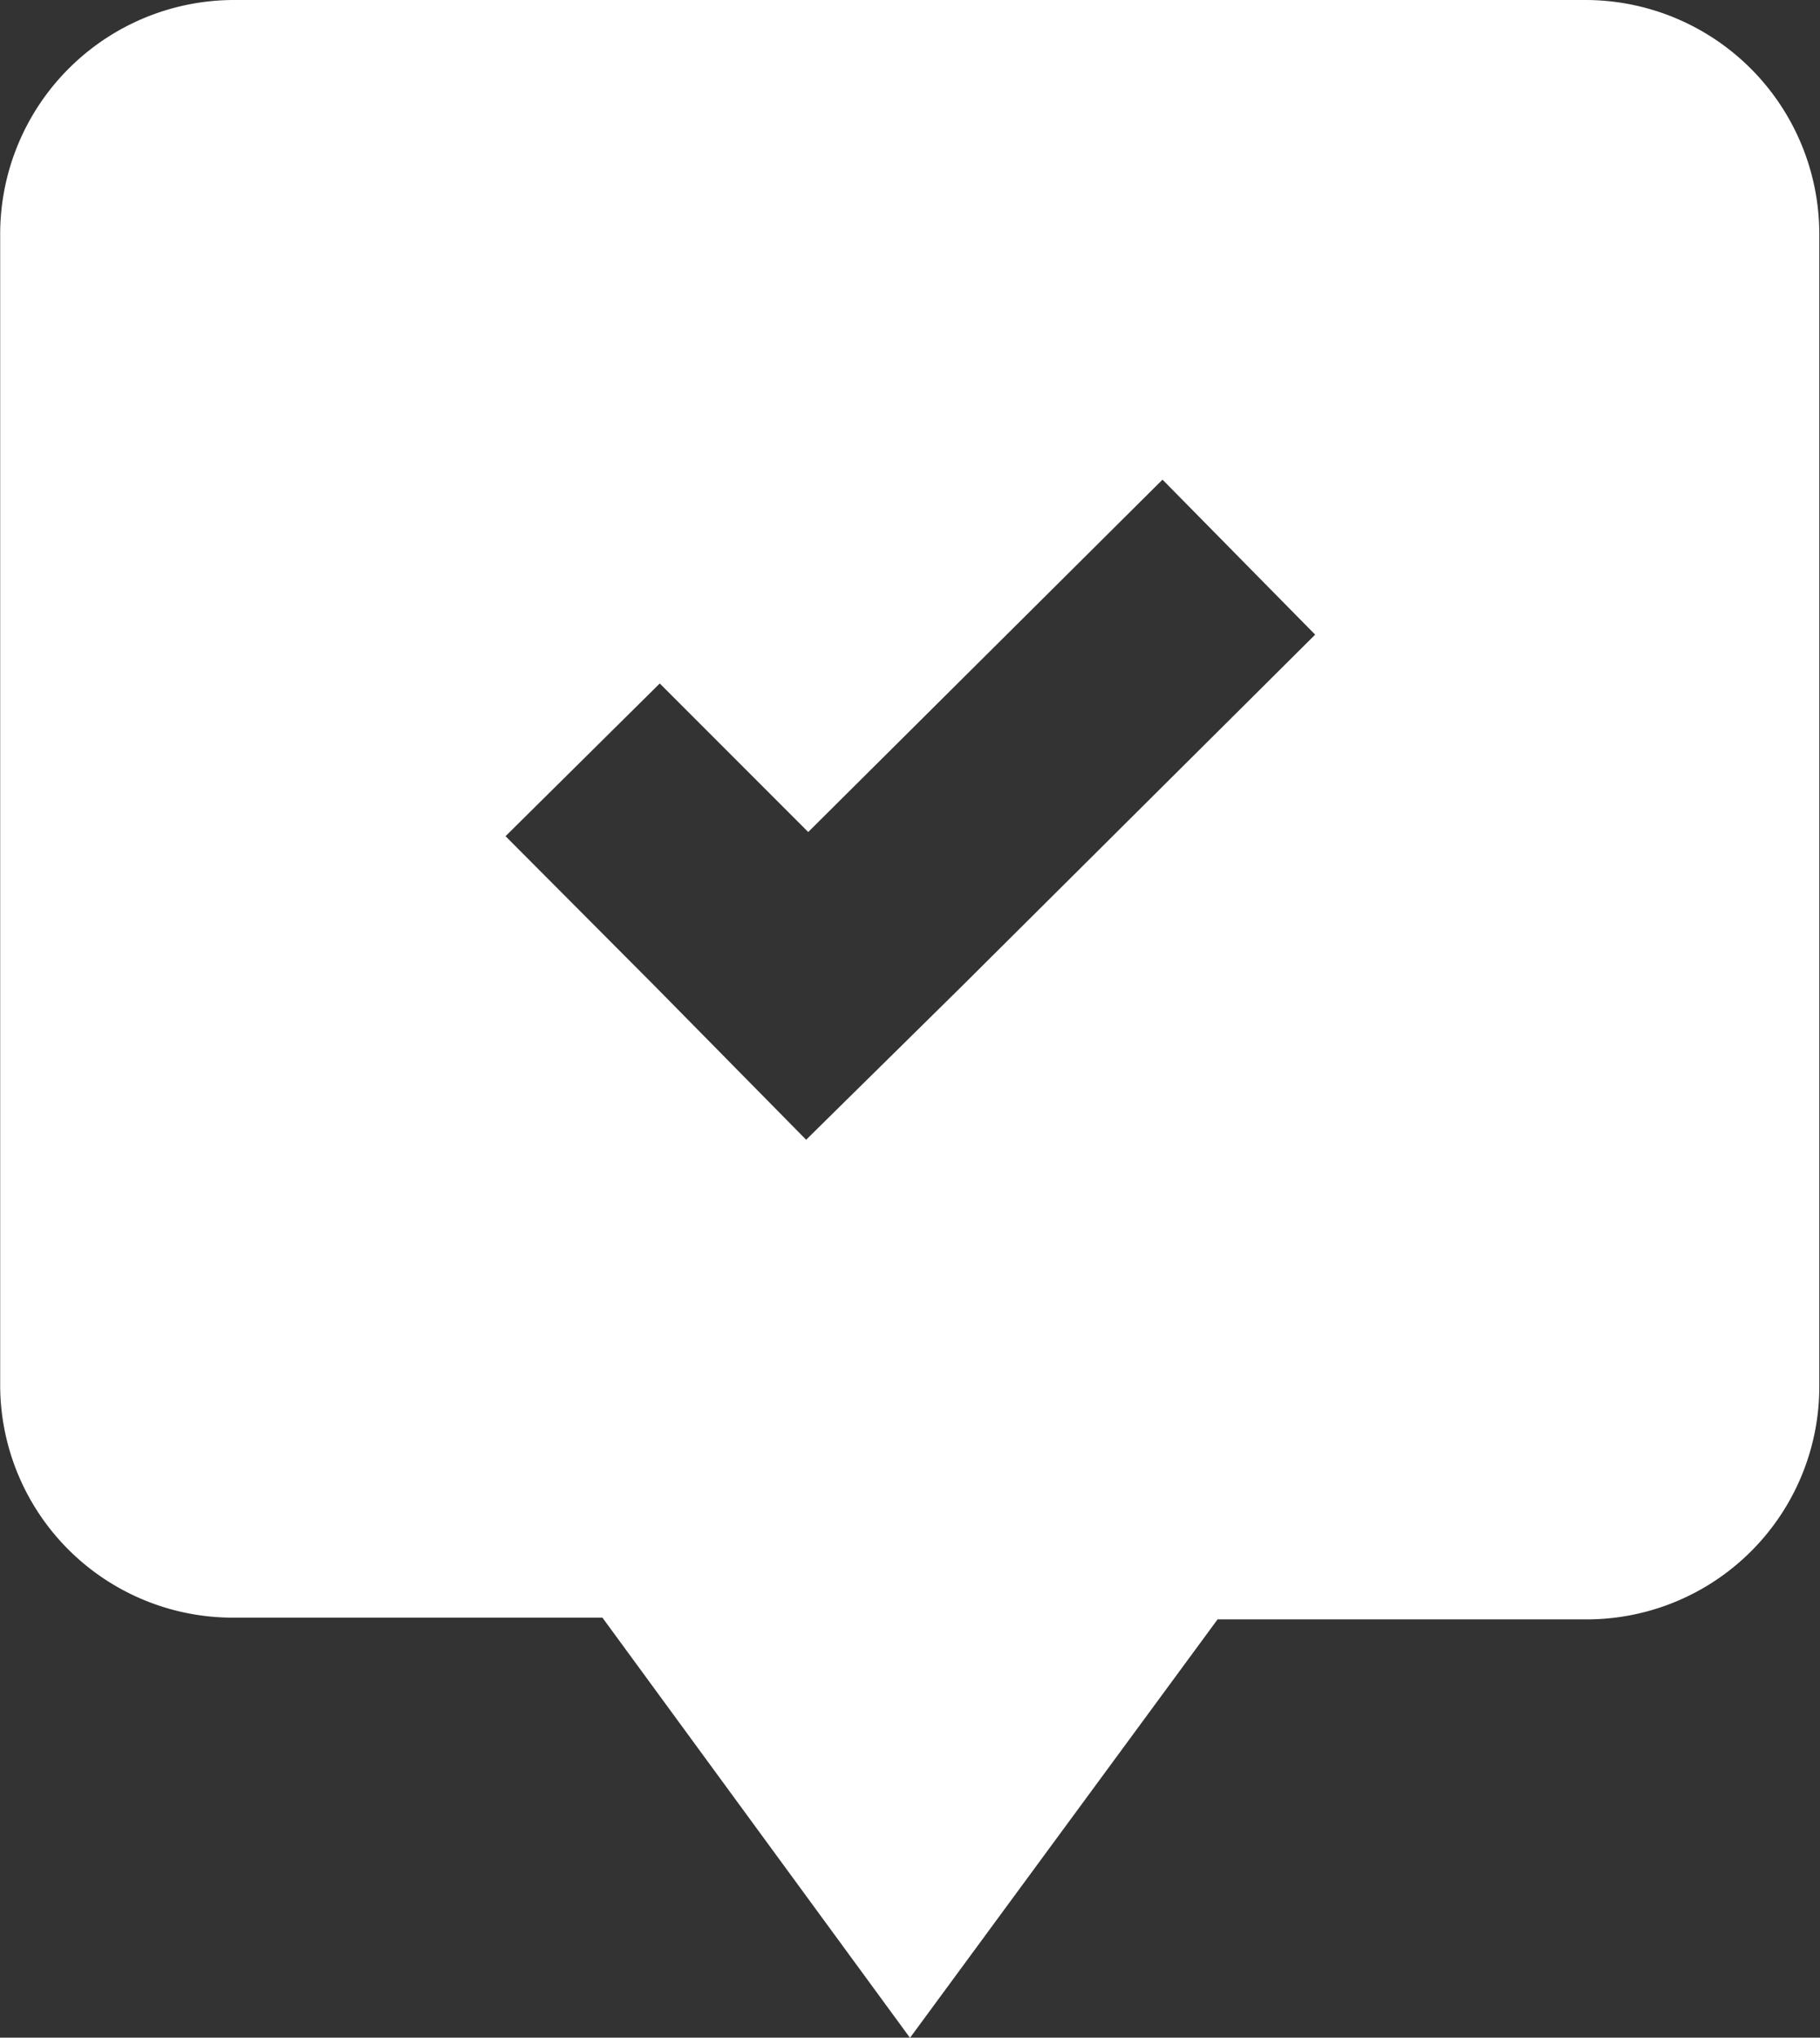 <svg xmlns="http://www.w3.org/2000/svg" width="10.444" height="11.687" viewBox="0 0 10.444 11.687"><rect x="0" y="0" width="10.444" height="11.687" fill="#333333" stroke="none"/><defs><style>.a{fill:#fff;}</style></defs><g transform="translate(-4.899 -1.38)"><g transform="translate(4.899 1.38)"><path class="a" d="M14,1.38H6.238A1.343,1.343,0,0,0,4.9,2.719v6.6a1.335,1.335,0,0,0,1.339,1.339H8.356l1.765,2.41,1.765-2.4H14a1.335,1.335,0,0,0,1.339-1.339V2.719A1.343,1.343,0,0,0,14,1.38ZM10.414,7.041l-.889.876-.876-.889L7.8,6.176,8.685,5.3l.852.852L11.57,4.131l.876.889Z" transform="translate(-4.899 -1.38)"/></g></g></svg>